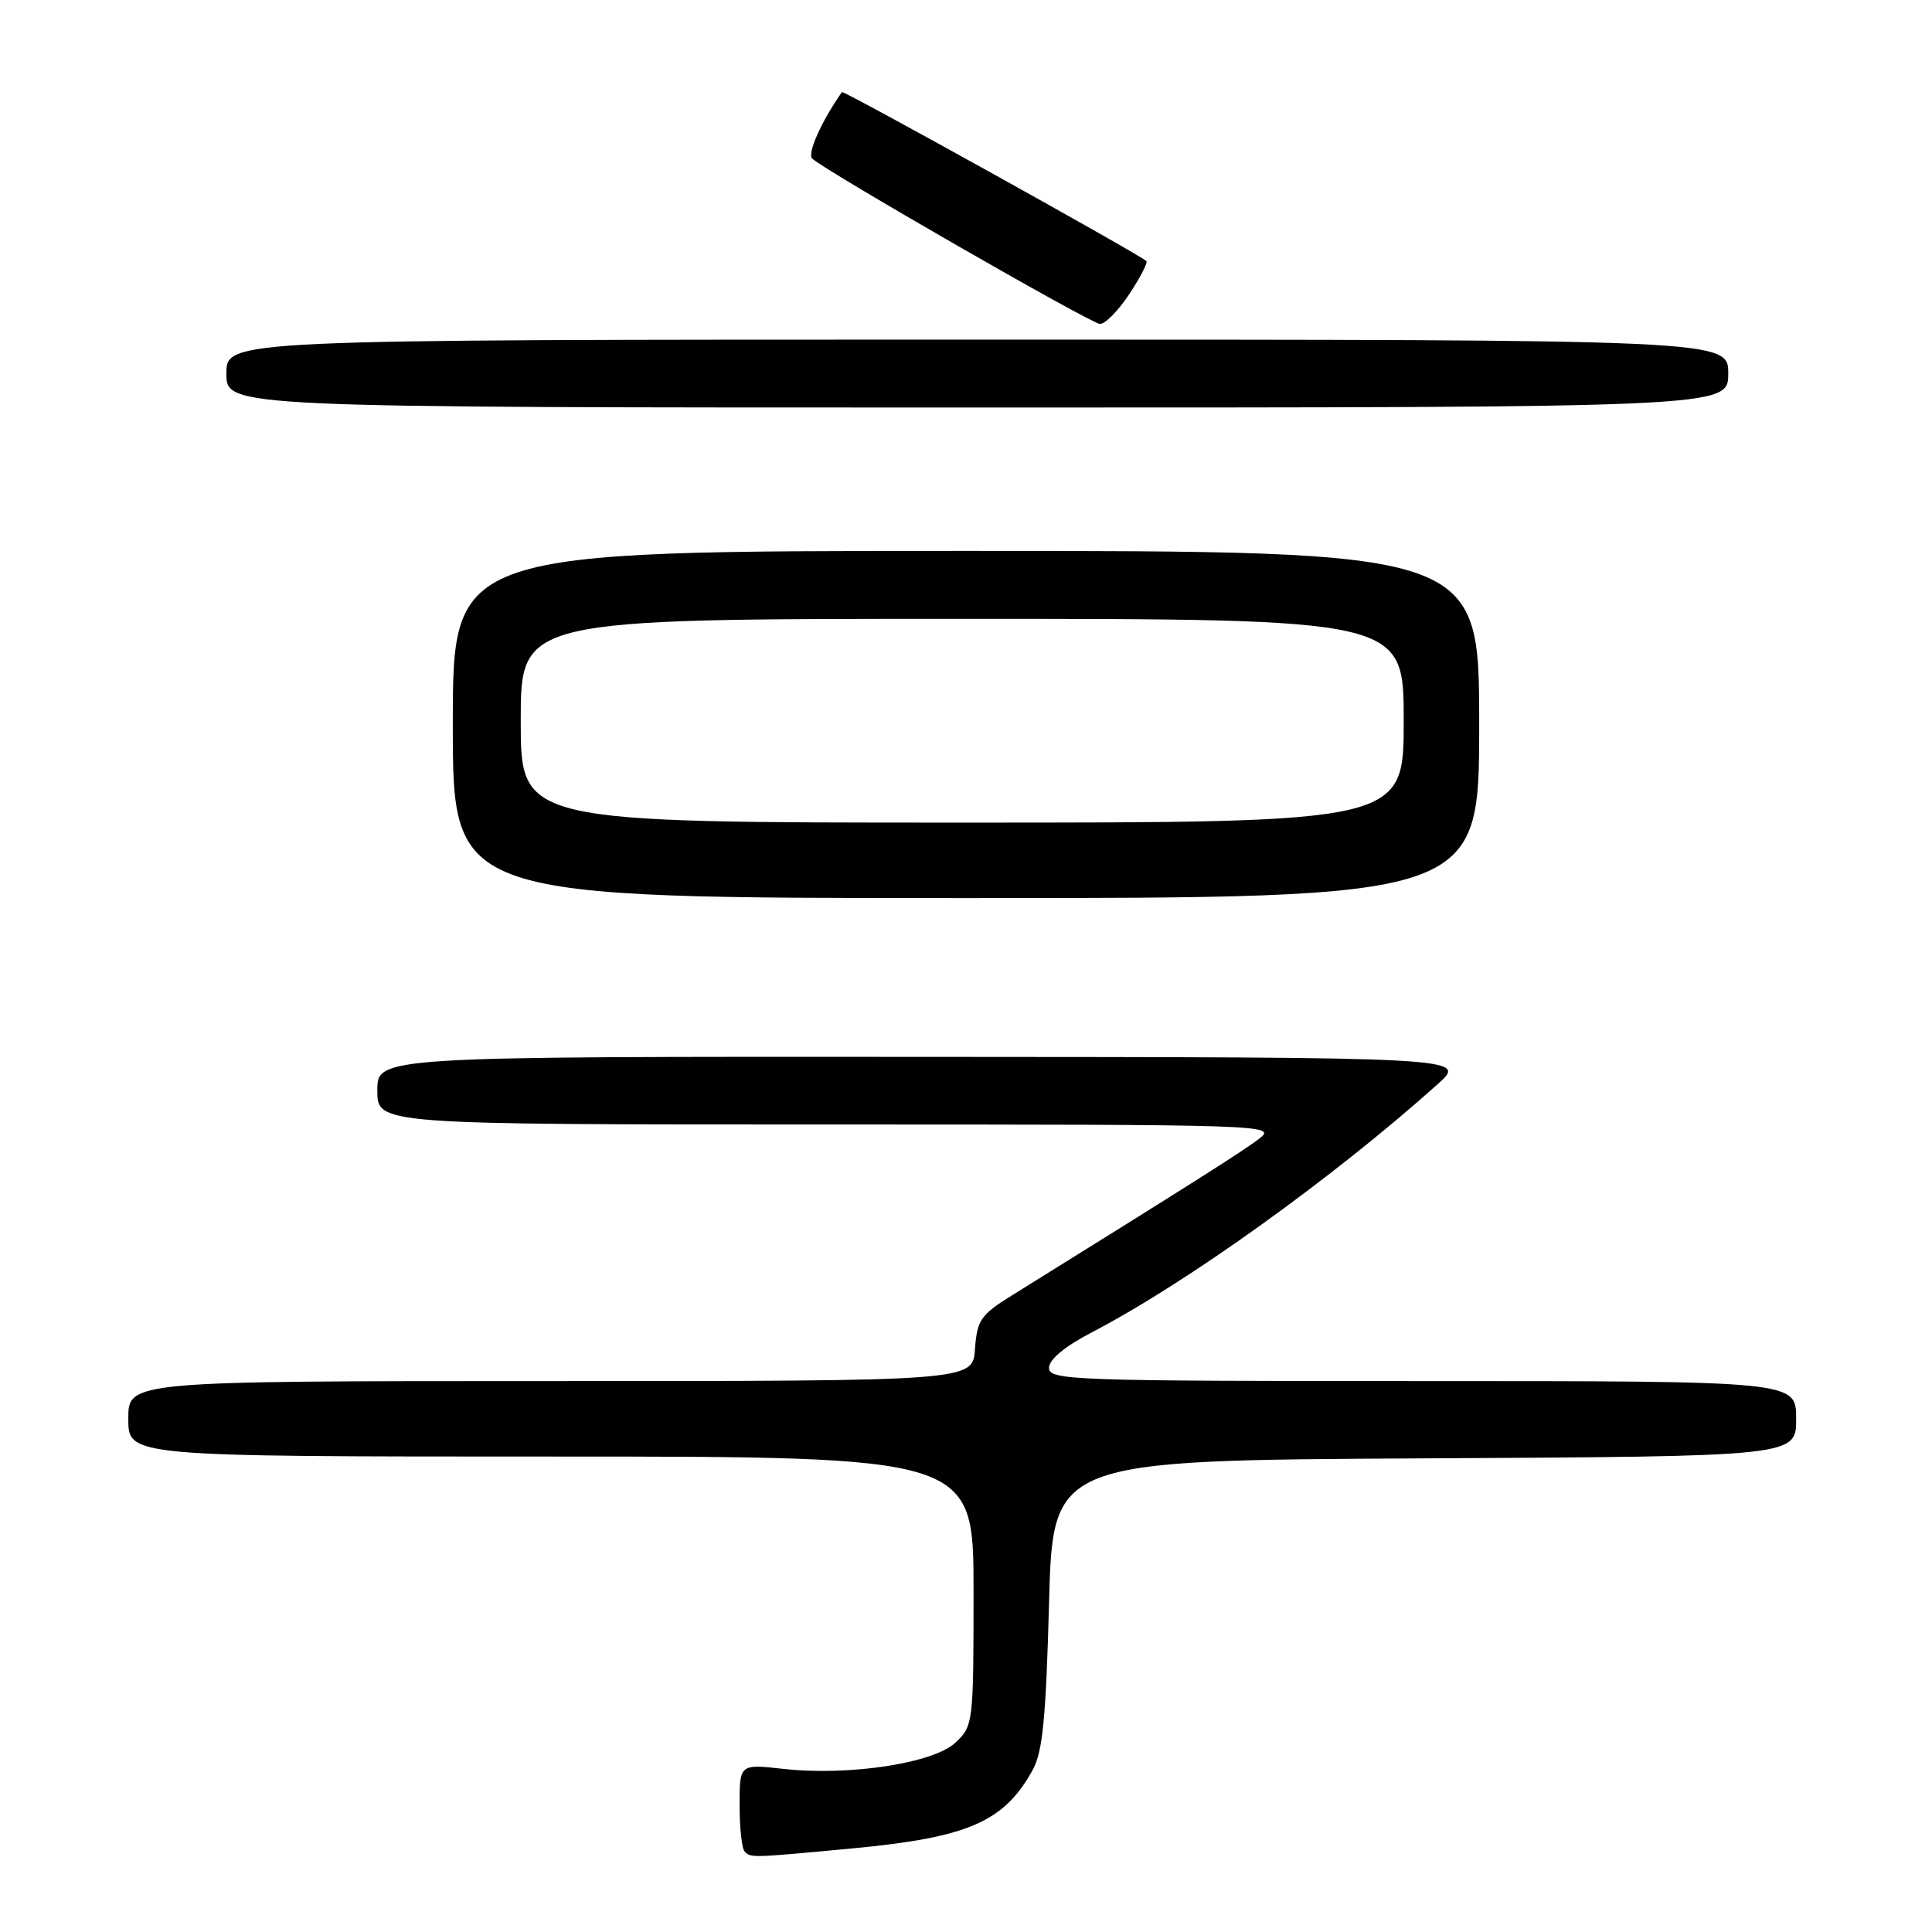<?xml version="1.0" encoding="UTF-8" standalone="no"?>
<!DOCTYPE svg PUBLIC "-//W3C//DTD SVG 1.1//EN" "http://www.w3.org/Graphics/SVG/1.1/DTD/svg11.dtd" >
<svg xmlns="http://www.w3.org/2000/svg" xmlns:xlink="http://www.w3.org/1999/xlink" version="1.1" viewBox="0 0 256 256">
 <g >
 <path fill="currentColor"
d=" M 112.97 244.92 C 128.29 243.48 133.07 241.40 136.85 234.50 C 138.16 232.12 138.60 227.57 139.00 212.50 C 139.50 193.50 139.50 193.50 188.75 193.24 C 238.00 192.98 238.00 192.98 238.00 187.99 C 238.00 183.00 238.00 183.00 188.50 183.00 C 142.02 183.00 139.00 182.89 139.00 181.25 C 139.00 180.13 141.09 178.41 144.75 176.50 C 157.26 169.98 176.61 156.10 190.50 143.66 C 194.50 140.08 194.50 140.08 122.25 140.04 C 50.00 140.00 50.00 140.00 50.00 144.50 C 50.00 149.00 50.00 149.00 109.63 149.00 C 167.91 149.00 169.22 149.04 166.88 150.86 C 164.83 152.45 158.27 156.61 134.00 171.70 C 129.95 174.22 129.47 174.92 129.19 178.75 C 128.89 183.00 128.89 183.00 72.94 183.00 C 17.00 183.00 17.00 183.00 17.00 188.00 C 17.00 193.00 17.00 193.00 73.00 193.00 C 129.00 193.00 129.00 193.00 129.00 210.83 C 129.00 228.35 128.96 228.69 126.60 230.91 C 123.68 233.65 112.45 235.36 103.75 234.38 C 98.00 233.74 98.00 233.74 98.00 239.20 C 98.00 242.21 98.30 244.97 98.67 245.33 C 99.52 246.19 99.41 246.19 112.97 244.92 Z  M 196.00 96.00 C 196.00 73.00 196.00 73.00 128.00 73.00 C 60.00 73.00 60.00 73.00 60.00 96.00 C 60.00 119.00 60.00 119.00 128.00 119.00 C 196.00 119.00 196.00 119.00 196.00 96.00 Z  M 229.00 49.50 C 229.00 45.00 229.00 45.00 129.50 45.00 C 30.00 45.00 30.00 45.00 30.00 49.50 C 30.00 54.00 30.00 54.00 129.50 54.00 C 229.00 54.00 229.00 54.00 229.00 49.50 Z  M 149.63 38.98 C 151.10 36.77 152.11 34.79 151.90 34.59 C 150.91 33.67 111.75 11.93 111.56 12.20 C 108.84 16.08 106.94 20.33 107.62 21.01 C 109.22 22.57 144.47 42.84 145.74 42.92 C 146.42 42.96 148.17 41.19 149.63 38.98 Z  M 69.00 95.50 C 69.00 82.00 69.00 82.00 127.50 82.00 C 186.00 82.00 186.00 82.00 186.00 95.50 C 186.00 109.00 186.00 109.00 127.50 109.00 C 69.00 109.00 69.00 109.00 69.00 95.50 Z "/>
</g>
</svg>